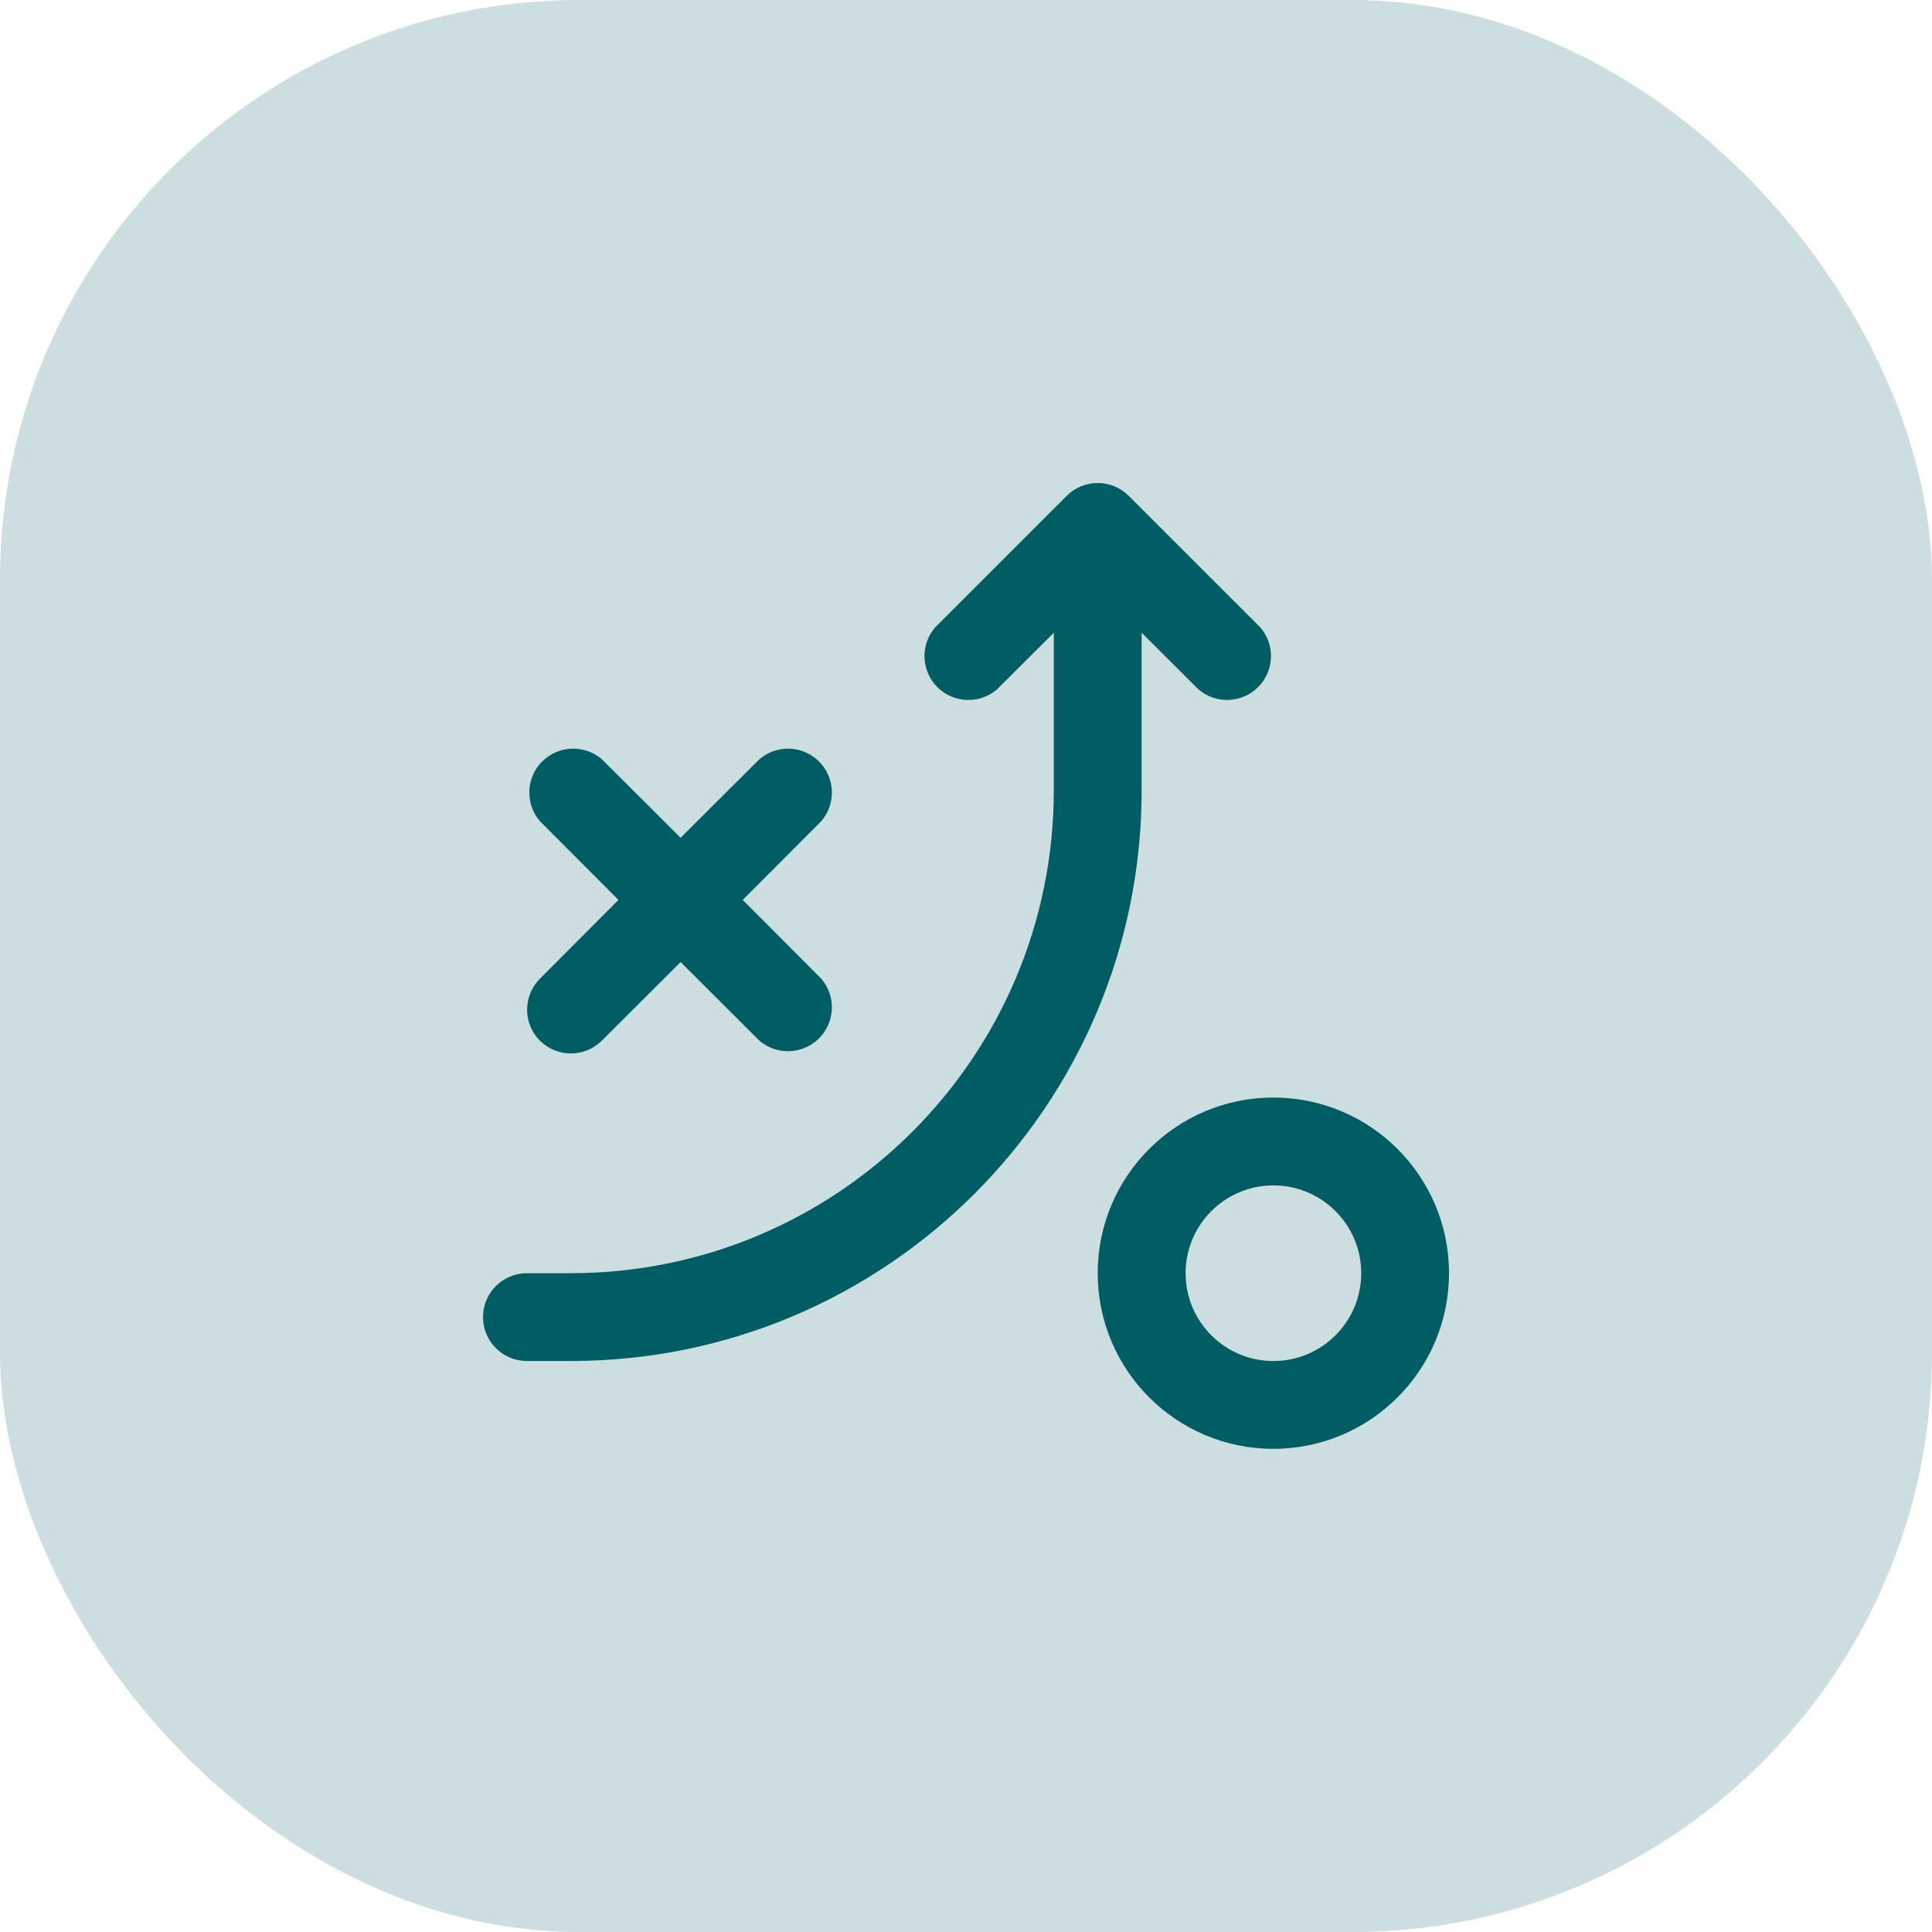 <svg width="80" height="80" viewBox="0 0 80 80" fill="none" xmlns="http://www.w3.org/2000/svg">
<rect opacity="0.2" width="80" height="80" rx="24" fill="#005D63"/>
<path fill-rule="evenodd" clip-rule="evenodd" d="M20 54.538C20 55.542 20.814 56.356 21.818 56.356H23.636C36.69 56.356 47.273 45.774 47.273 32.72V26.201L49.627 28.547C50.349 29.165 51.424 29.123 52.096 28.452C52.767 27.78 52.809 26.705 52.191 25.983L46.736 20.529C46.027 19.824 44.882 19.824 44.173 20.529L38.718 25.983C38.1 26.705 38.142 27.78 38.813 28.452C39.485 29.123 40.56 29.165 41.282 28.547L43.636 26.201V32.72C43.636 43.765 34.682 52.72 23.636 52.72H21.818C20.814 52.72 20 53.534 20 54.538ZM52.727 45.447C56.743 45.447 60 48.703 60 52.72C60 56.737 56.743 59.993 52.727 59.993C48.71 59.993 45.454 56.737 45.454 52.72C45.454 48.703 48.71 45.447 52.727 45.447ZM49.093 52.721C49.093 54.729 50.721 56.357 52.729 56.357C54.737 56.357 56.365 54.729 56.365 52.721C56.365 50.713 54.737 49.085 52.729 49.085C50.721 49.085 49.093 50.713 49.093 52.721ZM24.919 43.092C24.209 43.797 23.064 43.797 22.355 43.092C21.65 42.382 21.65 41.237 22.355 40.528L25.609 37.264L22.355 34.001C21.737 33.279 21.779 32.204 22.45 31.532C23.122 30.861 24.197 30.819 24.919 31.437L28.182 34.691L31.446 31.437C32.167 30.819 33.242 30.861 33.914 31.532C34.586 32.204 34.627 33.279 34.009 34.001L30.755 37.264L34.009 40.528C34.627 41.249 34.586 42.325 33.914 42.996C33.242 43.668 32.167 43.709 31.446 43.092L28.182 39.837L24.919 43.092Z" fill="#005D63"/>
</svg>
